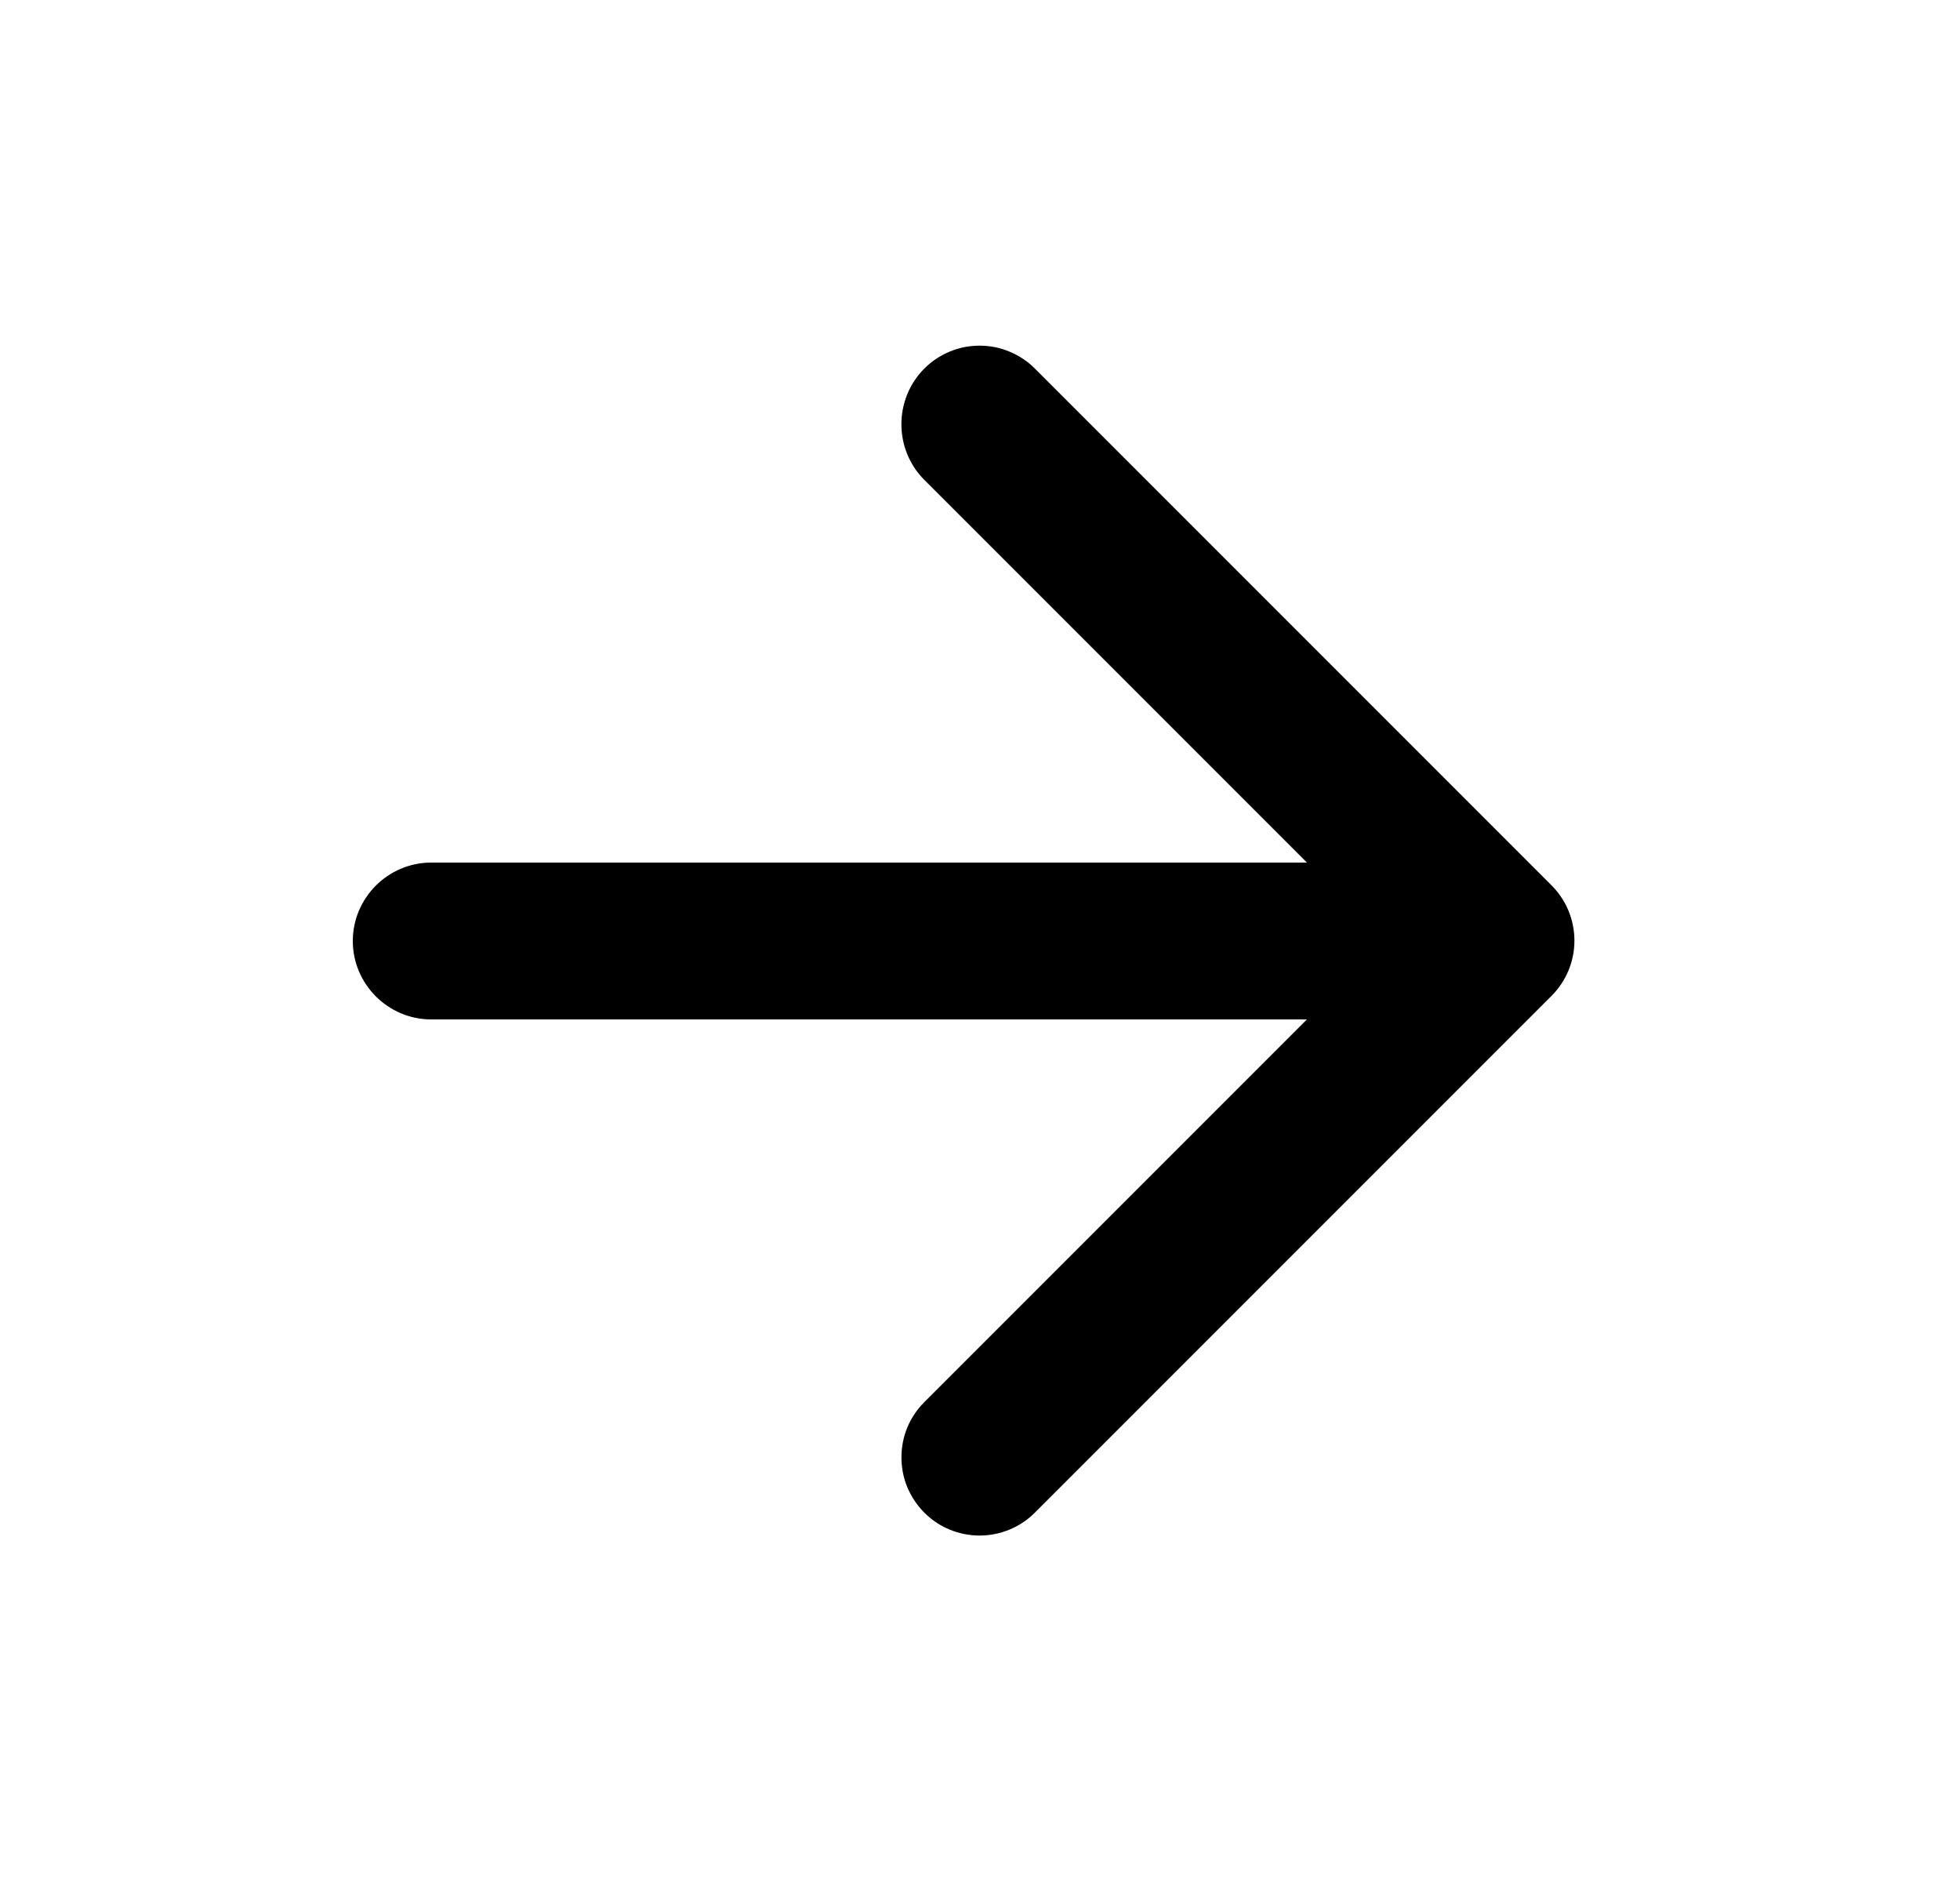 <svg width="25" height="24" viewBox="0 0 25 24" fill="none" xmlns="http://www.w3.org/2000/svg">
<path d="M5.5 11H16.67L11.79 6.12C11.4 5.73 11.4 5.09 11.79 4.7C11.882 4.607 11.992 4.534 12.113 4.484C12.234 4.433 12.364 4.408 12.495 4.408C12.626 4.408 12.755 4.433 12.876 4.484C12.997 4.534 13.107 4.607 13.2 4.7L19.79 11.29C19.882 11.383 19.956 11.492 20.006 11.613C20.056 11.734 20.082 11.864 20.082 11.995C20.082 12.126 20.056 12.256 20.006 12.377C19.956 12.498 19.882 12.607 19.79 12.7L13.2 19.29C13.107 19.383 12.997 19.456 12.876 19.506C12.755 19.556 12.626 19.582 12.495 19.582C12.364 19.582 12.234 19.556 12.113 19.506C11.992 19.456 11.882 19.383 11.79 19.29C11.697 19.197 11.624 19.087 11.573 18.966C11.523 18.846 11.498 18.716 11.498 18.585C11.498 18.454 11.523 18.324 11.573 18.203C11.624 18.082 11.697 17.973 11.79 17.88L16.67 13H5.5C4.95 13 4.5 12.55 4.5 12C4.5 11.45 4.95 11 5.5 11Z" fill="black"/>
</svg>
